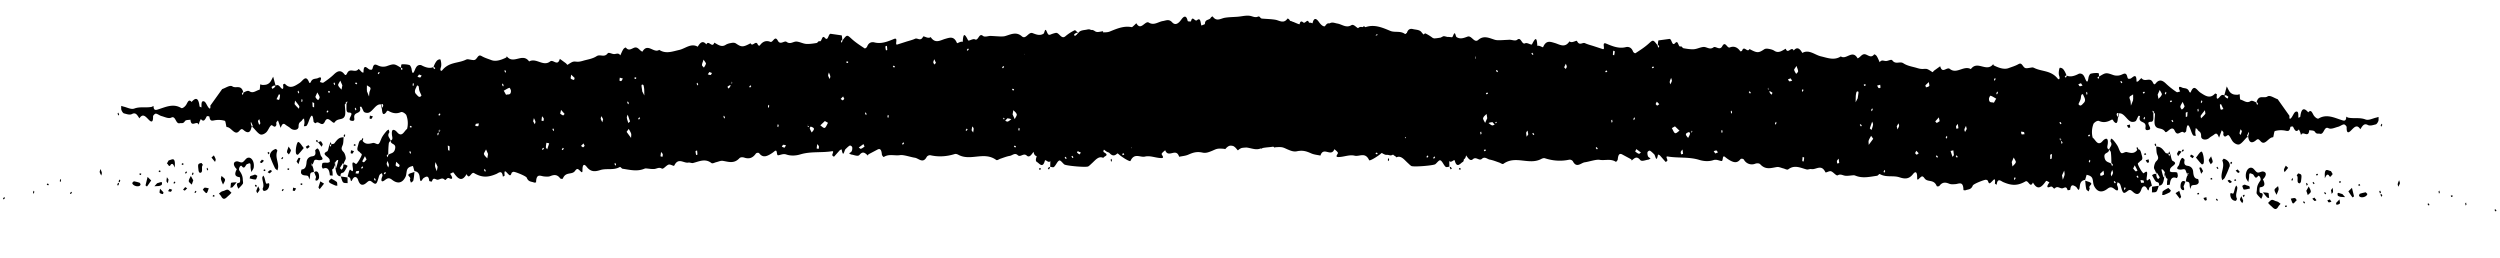 <svg xmlns="http://www.w3.org/2000/svg" viewBox="0 0 97 10" fill="currentColor" xmlns:v="https://vecta.io/nano">
  <path
    d="M86.33 3.738c-.06-.081-.133-.071-.202.017-.082.101-.146.122-.11-.094 0 0-.062-.042-.075-.029-.198.22-.389.078-.568-.039-.133-.085-.244-.357-.377-.008 0 .01-.046-.003-.052-.018-.064-.178-.192-.123-.289-.172-.137-.071-.136.016-.067.155-.047.007-.104.042-.139.021a3.06 3.06 0 0 1-.404-.319c-.135-.134-.263-.19-.399-.024-.051.064-.074.058-.118-.031-.109-.224-.308.01-.438-.162-.013-.015-.088.082-.136.122-.017.013-.04.007-.06.011.008-.395-.168-.126-.241-.116-.063.011-.093.019-.114-.065-.038-.166-.108-.142-.202-.099a.45.45 0 0 1-.348.022c-.288-.104-.292-.09-.551.063.009.03-.002.063-.019.081-.003.005-.029-.021-.045-.037.017-.018.031-.037.068-.054.001-.039-.01-.126-.026-.127-.099-.006-.202-.003-.302.025-.033.012-.075.097-.084.159-.028.187-.062.189-.127.031-.025-.064-.059-.134-.104-.166s-.108-.04-.152-.019c-.188.1-.351.128-.474.058-.007 0 .007 0 .02.006-.011.028-.022.061-.039.08-.003.005-.029-.021-.045-.037.017-.018.031-.037.068-.054-.028-.074-.068-.163-.122-.229-.035-.041-.087-.063-.134-.061-.016-.001-.036.094-.041.152s-.003.116.015.165c.043.123-.018.158-.059.103-.268-.33-.617-.264-.921-.418-.026-.011-.052-.018-.079-.014-.256.042-.263.057-.365-.085-.064-.086-.104-.074-.174-.035-.118.065-.248.101-.371.147-.137.05-.321.019-.569-.107-.01-.001-.015-.035-.022-.05-.261.337-.61-.162-.868.194-.273-.157-.548.208-.813-.006-.123-.099-.29.209-.377-.105l-.23.165c-.027.018-.058.074-.071.063-.211-.138-.208-.133-.364-.123-.079.005-.158-.014-.237-.038-.177-.054-.362-.075-.524-.181-.139-.095-.296.064-.43-.113-.045-.061-.173.033-.262.023-.082-.005-.16-.058-.229.049-.037-.079-.071-.168-.116-.239-.022-.035-.087-.078-.101-.064-.103.139-.213.045-.311.005s-.156.01-.227.078c-.031.032-.098.076-.104.066-.201-.355-.438.075-.649-.073-.259.168-.517.056-.78-.004-.236-.058-.458-.279-.714-.13-.094-.165-.198-.258-.335-.093-.084-.189-.229.165-.309-.072-.144.078-.28.191-.445.079-.075-.048-.16-.063-.243-.077-.049-.008-.106-.006-.153.025-.212.142-.269.148-.565-.015-.081.164-.207-.152-.286.06-.007.024-.064.04-.073.025-.118-.171-.262-.204-.406-.145-.107.042-.171-.271-.293-.047-.098.182-.254-.02-.338.042-.149.112-.264-.026-.393-.014s-.25.081-.376.088-.264-.016-.392-.038c-.036-.002-.08-.087-.107-.074-.108.061-.091-.271-.218-.129-.133.151-.127-.172-.227-.159l-.421.057c-.013-.001-.02.11-.032.196 0 .01 0-.01.001-.029.019.016.042.031.055.056.003.005-.014.043-.025.066-.012-.025-.025-.045-.037-.099-.179-.233-.172-.218-.355-.055-.156.14-.331.25-.5.361-.024.013-.085-.029-.1-.074-.068-.178-.207-.181-.29-.157-.266.061-.508-.04-.75-.142-.193-.079-.007.255-.132.214l-.324-.106c-.121-.041-.246-.068-.364-.123-.098-.045-.212.118-.308-.081-.025-.05-.191.099-.295.011-.18.274-.38.117-.574.062-.167-.049-.331-.117-.448.161-.014.028-.14-.081-.224-.047-.019-.373-.081-.309-.206-.066-.025.052-.186-.079-.267-.035-.134.069-.155-.265-.307-.139-.078.063-.205-.003-.307.001l-.348.018c-.066.001-.132.002-.195-.012-.22-.062-.437-.195-.661-.001-.159.14-.256-.184-.416-.127-.137.05-.281.113-.427.018-.042-.027-.049-.259-.123-.08-.046.108-.07.145-.149.112-.065-.028-.134-.052-.203-.065-.132-.022-.213.267-.374.127-.11-.094-.23-.173-.354-.234-.029-.016-.081.048-.142.117.026.002.047-.026.06-.021.036.012.068.038.101.059l-.025.071c-.043-.017-.085-.039-.136-.11-.121-.041-.288.016-.398-.072s-.157-.077-.258-.011c-.084.058-.205.002-.307-.004-.001.029-.006.082.001.082.068.043.18.059.034.19-.095.086-.144.049-.196-.075-.034-.084-.041-.176-.169-.121-.151.068-.325-.097-.505-.016-.141.064-.22-.177-.333-.266-.045-.037-.119-.118-.122-.114-.178.313-.34-.122-.485-.029-.205.123-.369-.042-.553-.067-.118-.022-.226-.086-.349.047s-.243.053-.357-.108c-.064-.091-.185-.224-.246.053-.004.024-.126.026-.129.011-.056-.245-.149.025-.23-.043-.142-.12-.138.079-.171.202-.029.104-.158.092-.146.02.045-.297-.16-.203-.219-.322-.016-.03-.071-.062-.078-.048-.148.208-.306.073-.464.044-.168-.029-.34-.03-.508-.045s-.345-.069-.508-.031c-.093.023-.177.067-.268.022-.078-.039-.104.066-.151.097-.121.08-.267.071-.403.096l-.266.037a.5.5 0 0 1-.339-.049c-.108-.055-.279.041-.406.087-.147.049-.268.003-.392-.038-.164-.058-.261.1-.36.215-.109.129-.178.091-.254-.035-.085-.135-.168-.271-.295-.076-.097.149-.227-.043-.305.015-.199.147-.408.062-.608.123-.023.008-.067.025-.073.015-.09-.203-.226-.081-.337-.117-.337-.117-.638.01-.956.14-.177.071-.386-.019-.569.115-.017.013-.062-.013-.072-.038-.048-.157-.14-.177-.237-.154-.113.027-.255.018-.331.115-.282.369-.608.21-.911.182-.148-.014-.285.007-.424.037-.113.022-.143.136-.108.312.015.068.009.15.004.227-.001.034-.025.066-.036.099-.016-.015-.039-.026-.051-.051-.031-.065-.052-.162-.094-.194-.055-.042-.173-.073-.184-.05-.118.326-.189.153-.27-.04-.012-.03-.052-.037-.081-.058-.008.038-.029.08-.023.11.029.161.124.403.083.468-.097.163-.048.296-.039.447-.001.024.038.041.147.062.049.008.019.03-.01.019a.13.13 0 0 1-.064-.071c.018-.057.046-.103.071-.155.028.064.056.129.004.208-.18.163-.011.39-.158.555-.02.023.193.07.116.219-.094.178-.097.284.046.365.101.059.035.161.039.249l.061.882c.009.15.201.128.14.303-.054.146.022.267-.012.41-.034.133.086.102.192.094.034-.017.009.02-.015.057-.009-.025-.032-.055-.028-.064.021-.057.046-.103.07-.155.006.034.015.068-.028.162-.048.171-.162.343-.044.403.072.038.214.259.296-.055.022-.081.136.11.214.013l-.006.222c.053.003.118.036.152 0 .075-.068.125-.215.199-.244.053-.021.129.1.197.152s.853.124.93.075c.05-.031.095-.081.142-.122.136-.122.26-.298.442-.205.009-.072.261-.09.023-.221-.01-.005-.025-.035-.022-.045.008-.029.025-.071.038-.07.04.002.092.006.118.041.111.156.224.279.38.124.014-.014.049.017.072.038.132.114.422.291.443.249.151-.329.377-.127.56-.169.203-.05.418.054.63.057.165.005 0-.13.021-.168.035-.061.089-.091.136-.137.126.331.423-.119.542.255.12-.027.246-.033.359-.084.157-.068.311-.131.548-.078.138.032.259-.023.382-.073.174-.076.191-.095.452-.074.02.001.046.022.056.003.147-.175.293-.175.436.007.016.02.045.056.052.047.275-.259.564.034.848-.06.26-.086.553-.029.792-.174.165-.101.244.251.372.047l.385.192c.096-.356.252-.028.372-.069.234-.082.449.027.672.094.017.001.041-.031.058-.05-.019-.025-.038-.055-.061-.071-.049-.032-.108-.035-.032-.137.041-.055.156-.131.228-.107.075.029.159.116.216.085.091-.048.148-.083.204.056.006.015.063.004.086-.014.095-.081.184-.211.264.026 0 0 .056-.011.057-.026.01-.125.055-.195.133-.127.029.026.009.16.037.195.048.061.142.134.172.107.122-.108.194-.085.265.088.016.035.081.053.118.041.247-.077.478.058.715.101.079.014.177-.071.252-.144.123-.123.155-.087.139.115 0 .019.044.065.058.057.285-.132.601.138.88-.145.044-.046.138.032.189-.008.088-.067.165.377.241.005.026.026.058.042.077.077.05.085.066.241.176.194.1-.042.221-.199.296-.045.088.174.242-.125.287.128 0 .014.058.033.076.014.085-.101.245-.024.275-.249.076.101.158.246.264.151.126-.118.246.082.348-.013.115-.109.211.013.313.029.122.022.243.073.364.114.052.018.12.075.161.048.469-.339.984.059 1.457-.182.047-.026.104-.047.15-.034.311.101.625.125.941.057.047-.012.122.017.15.067.144.274.313.053.459.033.153-.02.44-.118.571-.096.211.037.428-.056.633.077.013.01.071-.058.075-.092.015-.168.057-.262.184-.187l.335.18c.01.005.022.05.022.05.105-.09.191-.191.328-.024.061.076.208.003.314-.01.03-.003.06-.03.091-.048-.036-.026-.078-.039-.1-.083-.019-.04-.03-.118-.019-.16.011-.033.068-.068.094-.057.059.033.11.089.165.14.048.046.082.367.148.009.029.011.059.018.082.044l.211.24c.013.01.074-.039.071-.058-.002-.058-.085-.169.017-.149.408.068.82.006 1.223.132.174.054.372.066.542.009.12-.041.211.018.316.034.082.01.014-.26.143-.155a1.21 1.21 0 0 0 .211.143c.134.071.262.098.382-.059.024-.032.11-.022.135.018a.35.35 0 0 0 .439.157c.06-.021.15-.025.194.021.208.23.429.142.652.107.076-.01.161.034.24.053.066.014.15.072.197.036.24-.183.468-.059.704.004.062.018.13-.026.192-.013.178.035.386-.208.542.12.019.04.147-.059.219-.035.095.03.203.191.263.156.121-.07.211.022.317.019.102.006.205-.017.308-.02.026.002.053.013.082.024.272.103.545.033.817-.004.037-.007.082-.082.108-.066.244.14.508.045.754.123.197.065.368.09.532-.122.099-.124.165-.091.161.14-.004.145.072.033.106.006.068-.059.099-.1.184.021.118.162.357.017.468.294.009.025.089.02.109-.008.117-.157.245-.135.382-.078.075.029.155.019.234.014.132-.006.308-.141.314.231 0 0 .059.018.086.005.097-.038.212-.016.276-.181.025-.066.476-.242.522-.224.026.011.062.023.068.048.042.147.09.078.148.023s.154-.198.12.075c0 .01.045.032.068.048.034-.283.166-.144.251-.106.323.14.558.154.867-.025.114-.066.18.286.29.042.189.335.346.171.507-.056.017-.023.088.029.134.052-.082.101-.143.247.031.171.1-.047.126.109.177.059.099-.1.182-.003.274.002.076.005.169-.12.22.066.003.015.103-.003.106-.018.023-.24.133-.161.215-.113.065.038.124.273.156-.034.018-.163.102-.216.205-.229l.058-.199c.072.019.161.039.208.114s.037.224.077.309c.112.234.292.298.519.123.122-.094.184-.066.29.018.126.099.165.02.087-.164-.009-.02.012-.072.02-.11.026.016.059.028.081.053s.035.065.044.099c.078.28.103.315.256.194.095-.076.13-.05.217.028.097.088.24.164.327-.106.033-.104.141-.185.228-.001.063.124.057-.03.085-.067s.061-.045.094-.067c-.027-.089-.041-.186-.082-.256-.022-.04-.157.188-.117-.084.028-.182.031-.268-.118-.142-.034.027-.239-.319-.227-.376.004-.029.047-.041.065-.068.042-.065.15-.044.09-.241-.039-.128-.043-.244-.158-.251-.121.195-.269.153-.426.114-.072-.019-.164.072-.219.035-.061-.047-.091-.189-.144-.279a1.62 1.62 0 0 0-.169-.227c-.022-.025-.052-.037-.081-.053-.008.038-.029.095-.023.11.102.146-.026.211-.049.316.022.035.061.066.066.11.016.136.019.276.02.445 0 .01 0-.01.001-.029.019.016.042.032.055.056.003.005-.014.043-.025.066-.013-.025-.025-.045-.037-.099-.097-.069-.227-.047-.261-.243-.04-.215.176-.134.177-.308-.111-.036-.055-.148-.049-.24.015-.183-.044-.21-.141-.144-.051.036-.089.101-.142.127-.141.069-.205-.133-.305-.202a.89.89 0 0 1 .035-.543c.055-.069.153-.131.215-.103.163.073.316.043.464-.04.077-.044.075.024.114.065.141.149.146-.035.164-.313.008-.048.017-.004.019.04-.001.039-.009.072-.016.11-.022-.035-.061-.071-.063-.11s.026-.095.061-.04c.21-.069.333.261.5.315.046.017.165.01.196-.046s.056-.127.091-.178c.007-.014.036.002.059.004-.098.317.257.151.212.438-.02.124.063.12.139.095.154-.049-.186-.311.072-.309.142-.001.072-.218.104-.39-.002-.039.01-.014.023.011l-.044.041-.024-.084c0-.005.02-.018.045.032.028.064.054.071.054.076-.004.154-.043.34 0 .449.074.183.269.065.393.251.063.096.256-.289.371-.04.118.263.249-.048.358.075.013.015.087-.033.088-.062.032-.321.094-.265.176-.038.025.069.052.148.09.199.022.03.072.019.108.026-.009-.044-.021-.093-.022-.141s.013-.105.018-.163c.026.021.058.037.077.072.044.075.134.056.132.245-.004.145.2.171.316.067.061-.054.131-.084.192-.133.105-.09.145.018.188.122l.104-.288c.019.025.048.046.061.076s-.009.086.004.111c.069.144.153-.034.201.007.074.062.116.21.194.277.068.062.169.107.236.072.101-.052.184-.177.326-.318.034-.017.009.02-.015.057-.009-.025-.031-.055-.028-.064.022-.057.046-.103.071-.155.006.034.015.068-.028.162.032.287.164.285.303.168.081-.072.104-.052.184.035.17.194.305-.16.48-.154.023.001.04-.234.073-.242a.86.86 0 0 1 .384-.02c.099.016.187.064.216-.137 0-.014.093-.033.106-.008.059.119.112.238.225.1l.047.099c.015.04.024.084.036.123.068-.194.29.143.319-.193.072.019.175.001.217.061.07.11.13.061.199.08.161.044.154-.304.327-.217.108.055.252-.023.378-.054.077-.02.148-.083.221-.093.036-.003.11.069.109.108-.007.241.066.236.172.126.116-.114.225-.257.358-.046.079-.116.139-.247.289-.166.088.049.205.003.305-.02.04-.007.081-.072.103-.124.018-.042.01-.11.011-.168l-.093.028c-.14.03-.291.118-.415.071-.222-.086-.442-.027-.659-.069-.03-.002-.055-.027-.085-.039-.005.178-.081.164-.172.134-.298-.095-.591-.248-.901-.064-.047.031-.157-.058-.201-.138-.06-.11-.1-.218-.202-.099-.166-.198-.27-.156-.309.165-.001.019-.047.031-.074.044-.007-.107.021-.279-.106-.233-.063.025-.107.158-.165.231-.072.087-.084.029-.074-.072l-.458-.646c-.134-.042-.299-.173-.397-.106-.138.093-.344-.098-.427.24 0 .01 0-.01.001-.029.019.016.042.031.055.056.003.005-.014.043-.025.066-.013-.025-.025-.045-.037-.099-.075-.038-.166-.092-.227-.052-.145.097-.263-.035-.392-.062-.016-.001-.019-.136-.027-.209-.03.008-.063.02-.093.023-.053-.003-.106-.002-.155-.019s-.101-.05-.136-.095c-.045-.061-.079-.14-.116-.21l-.099.361c.026.002.047-.026.06-.021.036.012.068.038.101.059l-.025.071c-.043-.017-.085-.039-.136-.11l.032.026zm-6.39 1.608l.038.07-.044.041-.024-.084c0-.005.02-.018.052.148 0-.019.004-.034.008-.053.019.016.042.032.055.056.003.005-.014.043-.025.066-.013-.025-.025-.045-.062-.245h.003zM68.604 3.401l.038.07-.044.041-.024-.084c0-.005.02-.018.015.17.051-.036.068-.063.081-.058.036.012.068.038.101.059l-.025.071c-.042-.017-.085-.039-.144-.269h.003zM57.888 4.714l.106.122c-.037.012-.074.039-.107.027-.046-.017-.088-.058-.133-.09.044-.017.084-.038.332-.038l-.048.055-.028-.064c.02-.013.037-.027.057-.035.003 0 .012.03-.179.023zm7.611.344c.041.07.083.116.076.13-.018.062-.049.113-.077.164-.032-.045-.08-.087-.085-.135-.006-.039.049-.089.261-.124l-.048.055-.028-.064c.02-.013.037-.027.057-.035.003 0 .012.03-.152.01h-.003zM40.5 2.621l.008-.053c.019.016.042.031.055.056.003.005-.014.043-.025.066-.012-.025-.025-.045-.033-.123l-.163.024c.026-.211-.017-.228-.129-.109-.184.196-.143-.076-.206-.312l.038.07-.044.041-.024-.084c0-.005.02-.018.06.095.152-.107.302-.035.445.032.023.011.015.16.015.295h.003zm40.314 1.025l.044.099c.044.085.068.173-.007.246-.061.059-.124.166-.203.055-.01-.01.056-.122.078-.193.018-.052.013-.115.031-.167.007-.019.037-.027.057-.035v-.005zM40.995 2.67c.034.084.072.149.065.163-.049.084-.104.153-.159.232-.028-.064-.091-.165-.081-.188.039-.08.103-.129.171-.207h.003zm36.458 1.159c-.052.084-.087.164-.097.158-.065-.038-.179.033-.184-.151.001-.043.046-.128.06-.122.069.019.134.066.222.115zM64.988 4.901l.177.17c-.057.035-.122.113-.171.096s-.086-.131-.127-.196l.124-.07h-.003zm17.777-1.016l-.085.212c-.008-.073-.006-.15-.027-.209-.028-.074-.056-.124.018-.168.033-.017.064-.04.094-.057l.002.164c-.001.019-.001.039-.008.057h.007zm-41.64 1.443l.001-.039.293-.069c.003 0 .025.064.017.083a.23.23 0 0 1-.29.074c-.01-.01-.016-.03-.022-.045v-.005zM69.706 2.56c.03.098.062.153.06.211-.001.029-.048.065-.075.097-.028-.05-.063-.096-.078-.154-.006-.024.042-.075.09-.154h.003zm2.368 1.263l-.077.145.006-.222c.002-.058.013-.12.028-.172.004-.019.037-.027.057-.03.007 0 .022.03.022.045-.005.058-.016.115-.033.235h-.003zm.528 1.451l.079.111-.175.236c.001-.053-.013-.117-.002-.164.022-.066.06-.122.095-.187l.003.005zm5.45 1.019l.081-.183c.028.064.092.15.081.184-.022.071-.086.111-.13.166l-.028-.171-.004.005zm5.665-2.622l.081-.183c.028.06.092.146.081.179-.022.071-.083.116-.13.171l-.032-.166zm.971.281c.04.099.078.164.071.183-.025.052-.062.093-.102.114-.01.004-.064-.076-.06-.11.008-.057.046-.103.091-.188zm.864.327c.008.078.023.132.013.141-.051.064-.109.119-.167.173-.002-.034-.021-.088-.01-.102.045-.075.1-.134.161-.212h.003zM40.528 1.879l.036-.23c0-.014.04-.012.06-.02l-.068.43c-.016-.02-.042-.041-.044-.065-.002-.039.009-.077.017-.115zm17.175 2.712l-.081.179c-.028-.064-.092-.15-.077-.188.022-.071.086-.111.133-.161l.028.171h-.003zM82.765 6.54l.063-.127.107.204c-.023.013-.054.04-.07.03-.036-.026-.067-.072-.099-.107zM72.55 4.977l.09-.26c.012.039.041.085.033.123-.009.072-.037.138-.059.204-.029-.026-.055-.052-.067-.067h.003zm-9.059.809l.178.131c-.027.018-.058.059-.084.048-.049-.013-.094-.054-.14-.086l.046-.099v.005zm11.212-2.475l.136-.127c.005.053.029.137.016.151-.034.037-.084.043-.127.055-.003 0-.015-.054-.024-.079zm.559 1.39c-.037.022-.074.053-.114.066-.017.004-.039-.036-.061-.057l.14-.156.032.147h.003zm.527 1.128l.021.18c-.001.024-.031.051-.052.079l-.076-.231c.023-.003.05-.011.106-.023v-.005zm10.386-1.791l.094.194c-.037.007-.097.038-.103.018-.025-.05-.03-.122-.034-.19 0-.005.037-.017.047-.021h-.003zm-6.169 2.765l.085-.183c.005.053.023.112.015.16-.012.067-.047.128-.068.194l-.032-.171zM56.615 4.97l-.073-.111.162-.111c.002.034.017.083.007.102-.028.047-.065.078-.096.115v.005zm-3.101-.945l.085-.183c.005.053.023.112.015.16-.012.067-.047.128-.068.194l-.032-.171zM40.219 5.437c.037-.027.071-.058.111-.075.017-.004.042.036.061.057l-.137.165-.036-.142v-.005zm41.261 1.31l.136-.127c.005.053.029.137.016.151-.034.037-.084.043-.127.055-.003 0-.015-.054-.024-.079zm-3.068-1.638c.046.003.082.005.119.017.01.001.012.054.021.083-.036-.002-.076.01-.112.003-.01-.001-.015-.054-.027-.103zm-2.103-.103l-.066.117c-.009-.034-.031-.074-.023-.103.011-.048.039-.089.06-.136l.03.118v.005zm-.323-.029l-.077.02c-.006-.034-.021-.079-.01-.102.014-.038.045-.06.065-.088l.022.17zm-1.635.872l.096.098c-.027.018-.054.05-.081.053-.02-.001-.039-.036-.061-.057l.046-.094zm-.757-.948l.066-.117c.009.034.031.074.023.103-.011.048-.039.089-.06.136l-.03-.118V4.9zm-.642-1.612l.013.112c-.023.008-.054.031-.073.015-.026-.021-.041-.065-.06-.095.023-.008.05-.011.117-.032h.003zm-1.59 3.037l-.077.019c-.006-.034-.018-.078-.01-.102.014-.038.045-.06.065-.088l.022.17zm-1.422-.24c.026.011.062.023.062.028a.76.76 0 0 1-.024.153s-.049-.013-.049-.017a1.56 1.56 0 0 1 .015-.168l-.004.005zm-.463-3.045l.06.091c-.037.007-.074.029-.11.022-.02-.001-.035-.05-.054-.076l.1-.037h.003zm-2.926 2.913l-.06-.091c.037-.007.074-.029.11-.022.02.001.035.05.054.076l-.1.037h-.003zm-1.247.016l-.077.02c-.006-.034-.021-.079-.01-.102.014-.038.045-.06.065-.088l.022.17zm-.465-2.953c.015.054.034.094.03.122-.011.048-.039.089-.06.136-.009-.034-.028-.074-.023-.103.008-.053.032-.095.054-.151v-.005zm-.555.927l.096.098c-.027.018-.054.05-.081.053-.02-.001-.039-.036-.061-.057l.046-.094zm-1.693-1.98c.026.011.062.023.062.028a.76.76 0 0 1-.024.153s-.049-.013-.049-.017a1.56 1.56 0 0 1 .015-.168l-.003.005zm-1.903.648l.067-.141c.012.039.034.079.036.118-.001.029-.025.056-.039.089l-.064-.067zm-1.393 2.605l-.062.088c-.005-.053-.02-.107-.015-.16.001-.029.035-.051.052-.079l.026.146v.005zm-15.399.412l.013.112c-.023.008-.054.026-.07.015-.026-.021-.041-.065-.06-.095.023-.008.05-.011.117-.032zm-1.955.283c-.024.037-.045.079-.055.079-.036-.017-.068-.048-.1-.069.014-.023.032-.066.041-.065.036.007.069.033.111.06l.003-.005zm-.376-3.189l.067-.141c.012.039.034.079.036.118-.001.029-.025.056-.039.089l-.064-.067zm39.178.508l.06.091c-.037.007-.074.029-.11.022-.02-.001-.035-.05-.054-.076l.1-.037h.003zm6.188 1.779c.025.035.054.066.054.08-.011.052-.032.099-.047.147-.016-.02-.045-.046-.044-.061.005-.053.023-.1.041-.162l-.003-.005zm-2.054-.67l-.011.173c0 .014-.037.017-.057.03l-.002-.164c0-.014.037-.022.071-.039zM83.05 6.987a.46.46 0 0 1 .119.017c.01.001.012.054.021.083-.036-.002-.076.01-.112.003-.01-.001-.015-.054-.027-.103zm-1.096-.399c.015.054.034.094.03.122-.011.048-.039.089-.06.136-.009-.034-.028-.074-.023-.103.008-.053.032-.095.054-.151v-.005zm-2.337-.614l-.011.173c0 .014-.037.017-.057.03l-.002-.164c0-.014.037-.022.07-.039zm5.812-2.087s.022.04.019.049c-.008.029-.025.047-.038.07-.006-.015-.022-.04-.019-.045.007-.029.024-.047.038-.07v-.005zm-.169.361l.034-.032.014.088c0 .01-.02.018-.031.032l-.017-.083v-.005zm-.977.4l.044.061c-.01.009-.027.032-.03.027-.02-.011-.032-.036-.048-.056.01-.009.02-.023.034-.032zm-.032-.755l.022.05c-.02.008-.04.022-.06.021-.007 0-.012-.03-.022-.045l.057-.026h.003zm-.257-.271l.042-.065c.006.015.022.04.019.045-.007.029-.024.047-.038.07-.006-.015-.016-.03-.022-.05zm-1.062 3.189l.045.061c-.01.009-.027.032-.034.027-.02-.011-.032-.036-.048-.056.01-.009.02-.023.034-.032h.003zm.298-2.231l-.041.065c-.006-.015-.022-.04-.019-.045.007-.029.025-.047.038-.07.006.015.016.03.022.05zm-.069-.95l-.022-.05c.02-.008.04-.022.06-.02.007 0 .012.03.022.045l-.057.026h-.003zm-.69 3.68l-.042.065c-.006-.015-.022-.04-.018-.049.007-.029.025-.047.038-.07.006.015.016.03.022.05v.005zm-.422-.286l.044.061c-.01.009-.027.032-.034.027-.019-.011-.032-.036-.048-.056.01-.009.021-.023.034-.032h.003zm.263-3.793l-.044-.061c.01-.009.027-.032.031-.027.02.011.032.036.048.056-.01.009-.02.023-.034.032zm-1.228 2.967s.022.04.019.045c-.008.029-.025.047-.038.07-.006-.015-.022-.04-.018-.049.007-.029.024-.047.038-.07v.005zm-.009-.976l.022.05c-.02.008-.04.022-.06.02-.007 0-.012-.03-.022-.045l.057-.026h.003zm-.132-1.63l.034-.032.014.088c0 .01-.02.018-.031.032l-.017-.083v-.005zm-.994 1.229l-.045-.061c.01-.009.027-.032.034-.027.02.011.032.036.048.056-.01.009-.021.023-.034.032h-.003zm-1.746 2.101l-.041.065c-.006-.015-.022-.04-.019-.049.007-.029.025-.047.038-.07.006.015.016.03.022.05v.005zm-.705-3.373s.022.04.018.049c-.007.029-.024.047-.038.07-.006-.015-.022-.04-.018-.049.007-.029.025-.047.038-.07zm-.091-.527s.022.04.019.045c-.007.029-.025.047-.038.07-.006-.015-.022-.04-.019-.045.007-.029.025-.047.038-.07zm-1.48 3.097l-.045-.061c.01-.009.027-.032.031-.027.019.011.032.036.048.056-.01.009-.02.023-.034.032zm-.371-.8l-.041.065c-.006-.015-.022-.04-.019-.045.007-.029.025-.047.038-.07.006.015.016.03.022.05zm-.407.709l.045.061c-.01.009-.027.032-.034.027-.02-.011-.032-.036-.048-.056.01-.009.02-.023.034-.032h.003zm-2.004.613l-.041.065c-.006-.015-.022-.04-.019-.045.007-.029.024-.047.038-.07.006.015.016.03.022.05zM72.6 4.265l.041-.065c.006.015.022.04.019.049-.007.029-.025.047-.038.07l-.022-.05v-.005zm-.395.642l-.045-.061c.01-.009.027-.032.031-.027.02.011.032.036.048.056-.01.009-.02.023-.034.032zm.166-1.646l.022.05c-.02.008-.04.022-.06.021-.007 0-.012-.03-.022-.045l.057-.026h.003zm-2.397.241l-.041.065c-.006-.015-.022-.04-.019-.045.007-.029.025-.047.038-.07.006.015.016.03.022.05zm-1.066 1.22s.022.04.018.049c-.007.029-.024.047-.038.07-.006-.015-.022-.04-.019-.045.007-.029.025-.047.038-.07v-.005zm-.977-1.121s-.027.032-.031.027c-.02-.011-.032-.036-.048-.056.01-.009.027-.032.034-.027.019.011.032.036.048.056h-.003zm-.778.721l.034-.032c.006.029.015.059.014.088 0 .01-.02.018-.031.032l-.017-.083v-.005zm-.368.75l.034-.032c.006.029.015.059.014.088 0 .01-.02.018-.031.032l-.017-.083v-.005zm-2.634-2.495l.022.05c-.02.008-.04.017-.06.021-.007 0-.012-.03-.022-.045l.06-.025zm-.737 1.973s.022.04.019.045c-.007.029-.024.047-.038.07-.006-.015-.022-.04-.019-.045.008-.029.024-.047.038-.07zm-.899.124l.034-.032c.006.029.015.059.014.088 0 .01-.02.018-.031.032l-.017-.083v-.005zm-.565 1.033l.045.061c-.01.009-.027.032-.034.027-.02-.011-.032-.036-.048-.056.01-.009.02-.023.034-.032h.003zm.392-2.974l.022.05c-.02.008-.04.022-.06.02-.007 0-.012-.03-.022-.045l.06-.025zm-2.856 2.42l.045.061c-.01.009-.027.032-.03.027-.02-.011-.032-.036-.048-.056.01-.009.02-.023.034-.032zm.01-3.05s-.027.032-.03.027c-.02-.011-.032-.036-.048-.056.01-.009.027-.032.03-.027.02.011.032.036.048.056zm-1.902 3.766l-.022-.05c.02-.008.04-.017.06-.021.007 0 .012.03.022.045l-.057.026h-.003zm.528-3.096s-.027.032-.031.027c-.02-.011-.032-.036-.048-.056.01-.009.027-.032.034-.027.02.011.032.036.048.056h-.003zm-.689 2.362l.034-.032c.006.029.015.059.014.088 0 .01-.02.018-.031.032l-.018-.083v-.005zm.279-1.547l.022.05c-.02.008-.04.017-.06.021-.007 0-.012-.03-.022-.045l.057-.026h.003zm-.458-1.326l-.034.032c-.006-.029-.015-.059-.014-.088 0-.01.02-.018.031-.032l.017.083v.005zm-2.688 3.033l.022.05c-.02.008-.04.022-.06.02-.007 0-.012-.03-.022-.045l.057-.026h.003zm.514-3.652l.034-.032.014.088c0 .01-.02.018-.031.032l-.017-.083v-.005zm-2.064 1.208s-.027.032-.03.027c-.02-.011-.032-.036-.048-.056.01-.009.027-.032.034-.027.02.011.032.036.048.056h-.003zm-.925.427l-.041.065c-.006-.015-.022-.04-.019-.045.007-.029.024-.047.038-.07.006.015.016.03.022.05zm-1.303-1.397s-.027.032-.031.027c-.02-.011-.032-.036-.048-.056.01-.009.027-.032.031-.027.02.011.032.036.048.056zm-5.037-.193l.045.061c-.01.009-.027.032-.031.027-.02-.011-.032-.036-.048-.056.01-.009.02-.023.034-.032zm-1.226.327s.022.04.019.049c-.008.029-.025.047-.038.07-.006-.015-.022-.04-.019-.045.007-.029.024-.047.038-.07v-.005zm-.963 4.006l-.022-.05c.02-.008.04-.022.06-.021.007 0 .012.03.022.045l-.057.026h-.003zm.219-2l.044.061c-.01.009-.027.032-.03.027-.02-.011-.032-.036-.048-.056.01-.009.02-.023.034-.032zm-.189-2.666l.045.061c-.01.009-.027.032-.034.027-.02-.011-.032-.036-.048-.056.01-.009.02-.023.034-.032h.003zm-.787 4.205l.022.05c-.02.008-.04.022-.06.021-.007 0-.012-.03-.022-.045l.057-.026h.003zm-.351-.209l.034-.032c.006.029.015.059.014.088 0 .01-.02.018-.031.032l-.017-.083V5.35zm.081-1.796l-.034.032-.014-.088c0-.01.02-.018.031-.032l.017.083v.005zm-.919 2.58l-.044-.061c.01-.009.027-.032.03-.027.02.011.032.036.048.056-.01.009-.02.023-.034.032zm-.262.037l-.045-.061c.01-.009.027-.032.031-.027.02.011.032.036.048.056-.01.009-.021.023-.034.032zm.599-4.207l.034-.032.014.088c0 .01-.02.018-.031.032l-.017-.083v-.005zm-.186-.335l.045.061c-.01.009-.027.032-.034.027-.02-.011-.032-.036-.048-.056.01-.009.02-.023.034-.032h.003zm-.505 1.35l-.041.065c-.006-.015-.022-.04-.018-.049.007-.029.025-.047.038-.07.006.015.016.03.022.05v.005zm-.05-.23l-.034.032c-.006-.029-.015-.059-.014-.088 0-.01.02-.018.031-.032l.018.083v.005zm-.655 2.915l-.022-.05c.02-.008.04-.017.06-.021.007 0 .012.03.022.045l-.057.026h-.003zm.193-2.383l.045.061c-.01.009-.027.032-.034.027-.02-.011-.032-.036-.048-.056.01-.009.02-.023.034-.032h.003zm43.415 2.782l.042-.089c.03.094.046.244.092.266.134.066.116.113.014.194-.037.027-.074.058-.102.1-.017.023-.015.076-.02.115.026.011.055.027.082.029.063.004.129-.007.191.012.02.001.034.089.036.137-.001.029-.035.085-.042.084-.157-.067-.248 0-.268.249 0 .014-.07.01-.11.018l.003-.116c.001-.043.012-.081.02-.124-.039-.012-.079-.024-.118-.263-.072-.144-.123-.104-.12-.089a2.98 2.98 0 0 0 .081.299c.017-.033.051-.064.052-.098.003-.092-.005-.184-.013-.112-.015.414-.081.521-.217.528.024-.163-.079-.116-.124-.167-.058-.066-.098-.16-.145-.24.061-.04.118-.075.166-.033.004.102.032.152.068.178.013.01.044-.036.068-.059l-.123-.201-.012.081c-.026-.142-.094-.204-.092-.257.003-.087.042-.205.09-.25.082-.082.093-.13.037-.254-.037-.084-.03-.209-.041-.316.162.01.214.047.354.234.025.035.075.029.114.041l.04.113-.003-.01zm.745.648c-.02.008-.037.022-.057.035l.028.064c.017-.018.034-.037.008-.033-.065-.052-.074-.178-.11-.2-.059-.033-.136.016-.205.002-.049-.008-.165-.01-.045-.152.034-.041.04-.138.069-.199.018-.042.049-.098.076-.102.033.002.094.068.09.083-.041.176.03.214.119.224.102.016.199.08.212.225.014.189.058.279.187.286.013.001.037.104.026.142s-.051.069-.085.077c-.06.021-.122.007-.179.033-.027.013-.042.089-.063.136-.008-.054-.02-.103-.022-.156-.005-.155-.093-.107-.148-.144.012-.077.024-.158.077-.261.034-.041.025-.066.022-.066l.003.005zm2.356.152c-.002.067-.02.134-.032.201-.031-.06-.079-.111-.091-.174-.036-.234.098-.438.252-.371.069.033.125.148.194.171s.15-.049.226-.035c.115.021.129.119.046.234-.017.028-.041.046-.061.069.126.239.031.292-.118.311-.007 0-.024.148-.002.193.025.055.156-.015.098.16-.011.033-.028.061-.042.094-.058-.066-.122-.118-.173-.199-.019-.03.003-.111.005-.169.004-.149.066-.242.132-.34.048-.074-.046-.235-.091-.174-.124.171-.146-.091-.223-.081-.104-.055-.121-.036-.119.109zm-.763-.394a3.71 3.71 0 0 1-.181.424c-.021.047-.068.068-.102.1-.008-.049-.027-.093-.026-.142-.004-.208.127-.403.031-.626 0-.005.038-.051.052-.069.167.039.272.195.229.318l-.003-.005zm1.879 1.359c.036.021.068.052.104.079-.027.037-.061.064-.086.106-.105.192-.197.051-.287-.027-.039-.031-.074-.072-.112-.113.047-.041.092-.105.142-.117s.108.031.161.048c.026.006.056.013.082.029l-.003-.005zm-2.973-1.946c.067-.025.138.375.083.468-.014.023-.057.035-.07.02-.074-.077-.144-.168-.218-.255.079-.092.135-.204.208-.234h-.003zm1.399 1.383c.006.15-.094.289-.013.448.003.005-.032.08-.049.079-.102-.001-.193-.07-.209-.215-.018-.17.096-.018.125-.084s.037-.138.059-.204c.011-.033.028-.061.042-.094.016.025.042.046.041.07h.003zm-2.579.124c-.014.023-.022.061-.038.07-.071.039-.141.069-.211.098-.027.013-.06.006-.086.009.008-.053.004-.135.027-.148.074-.058.158-.097.212-.127l.1.098h-.003zm6.286-.629c-.053.002-.081.179-.153.044-.013-.025-.062-.038-.079-.019-.034.032-.055.084-.08.13l-.002-.164c.013-.241.12-.138.241-.111l.073.125v-.005zm-9.475.668c-.032-.031-.085-.049-.093-.093-.024-.103-.03-.214-.04-.326l.16.053c.199.089-.067.131.016.247l-.043.118zm8.24-.395c-.004.029-.035.08-.055.079-.149-.009-.023-.243-.114-.306l.058-.079c.144.038.144.038.11.306zm-5.612.4c-.041.041-.113.022-.173.033l.006-.222.262-.037c-.032.08-.052.185-.096.231v-.005zm8.184.084s-.001.029-.008.038c-.049.094-.225.131-.293.069-.01-.01-.022-.04-.022-.045.011-.028.025-.061.041-.065a1.84 1.84 0 0 1 .22-.054l.061.062v-.005zm-.515.099s-.054.05-.061.04c-.054-.071-.105-.151-.159-.232l.139-.136.08.328zm-6.576-.479c-.014.038-.046.094-.036.114.037.099.029.147-.05.118-.029-.011-.067-.067-.07-.11-.011-.184.071-.295.191-.206-.011.028-.025.052-.035.08v.005zm2.517.094l.021.083c-.08.014-.157.044-.236.039-.023-.001-.044-.09-.065-.139.027-.018.058-.045.087-.048.023-.003.052.013.079.024.039.012.079.019.118.041h-.003zm-2.65.41l-.048.069-.169-.218.145-.088.073.236zm6.358.007l-.152-.009c-.04-.002-.082-.019-.118-.041-.013-.006-.018-.054-.021-.083 0-.01.021-.033.031-.032.04.007.079.024.161.048l.099.112v.005zm-5.132-1.372c-.001.029-.048.065-.075.097-.028-.05-.064-.096-.078-.154-.006-.025.042-.075.09-.154.03.098.062.153.06.211h.003zm2.1 1.372c-.055-.056-.102-.122-.153-.183.073.004.145.004.214.023.013.001.014.097.028.195-.046-.012-.072-.014-.092-.03l.004-.005zm.458-.301c-.019.076-.054.142-.082.212-.028-.064-.082-.135-.077-.193.001-.048.079-.087.136-.146.009.049.03.098.019.132l.003-.005zm.557.545c-.036-.012-.059-.119-.087-.184.053-.011.107-.027.159-.024.023.001.048.046.074.082-.061.054-.113.138-.149.126h.003zm.61-.658c.031.069.082.135.08.203-.001.043-.075.087-.116.133l-.058-.168.094-.168zm-4.931-1.355l-.137.18c-.015-.035-.047-.08-.04-.099.018-.052.052-.089.066-.117l.111.036zm.759.866l-.076-.236c.023-.003.057-.026.07-.01.032.041.053.095.079.14l-.076.106h.003zm5.367 1c.005.053.026.142.012.15-.034.037-.084.043-.13.05-.003 0-.012-.054-.018-.069l.133-.137.003.005zm-3.734.045l-.039.094c-.032-.045-.074-.082-.089-.136-.009-.03.032-.085.053-.137.028.069.056.124.071.183l.003-.005zm1.739-1.276l-.137.166c-.009-.034-.031-.074-.023-.103.015-.057.046-.103.07-.15l.09.083v.005zm4.337.595c-.011.048-.039.089-.06.136-.009-.034-.028-.074-.024-.103.008-.053.032-.095.054-.151.015.054.034.094.03.122v-.005zm-2.652.718c-.037.007-.074.029-.11.022-.02-.001-.035-.05-.054-.076l.1-.037.06.091h.003zm.042-.543c.005.053.02.107.015.16-.001.029-.034.051-.052.079l-.026-.146.062-.088v-.005zm-.625.479c-.023.013-.051.045-.07.034-.033-.016-.061-.057-.093-.088l.081-.043a1.1 1.1 0 0 0 .08.097h.003zm-2.974-1.092c-.023.013-.051.045-.07.034-.033-.016-.061-.057-.093-.088l.081-.043c.022.03.051.066.08.097h.003zm-.386.43c-.033-.016-.061-.057-.093-.088.023-.013.051-.04.07-.034.036.012.065.047.104.079-.037.022-.064.049-.084.043h.003zm-.898.66c-.023.008-.054.031-.07.015-.026-.021-.041-.065-.06-.095.023-.008.05-.011.117-.032-.001.019.008.068.013.112zm-.549-1.626c-.036-.017-.068-.048-.101-.069.014-.023.032-.066.041-.065.036.007.069.033.111.06-.024.037-.045.079-.055.079l.004-.005zm-1.691.159c-.023.008-.054.031-.07.015-.026-.021-.041-.065-.06-.095.023-.008.05-.011.117-.032-.001.019.008.068.013.112zm-.729-1.352c-.023.008-.054.026-.07.015-.026-.021-.041-.065-.06-.095.023-.008.05-.011.117-.032-.001.019.008.068.013.112zm14.211 3.233s-.027.032-.031.027c-.02-.011-.032-.036-.048-.056.01-.009.02-.023.034-.032l.045.061zm-1.181-.322l.014.088c0 .01-.02.018-.031.032l-.017-.083.034-.032v-.005zm-.598-.258a.3.3 0 0 1 .06-.021c.007 0 .012.03.022.045l-.057.026-.022-.05h-.003zm-.437-.205l.014.088c0 .01-.02.018-.031.032l-.017-.083.034-.032v-.005zm-.383.556s-.027.032-.031.027c-.019-.011-.032-.036-.048-.056.01-.009.021-.023.034-.032l.044.061zm-1.889-.428c.019.016.042.031.055.056.003.005-.014.043-.025.066a.8.8 0 0 0-.041-.07c.001-.019.004-.034.008-.053h.003zm.008-.053l-.044.041-.024-.084c0-.005.02-.018.031-.027l.038.07zm.006-2.548s-.022-.04-.018-.049c.007-.029.024-.047.038-.07.006.015.016.03.022.05l-.041.065v.005zm-.894 2.249c.02-.008.04-.017.06-.021.007 0 .012.03.022.045l-.057.026-.022-.05h-.003zm-.747-.118c.02-.008.04-.017.06-.021.007 0 .012.03.022.045l-.057.026-.022-.05h-.003zm-.526.49c-.019-.011-.032-.036-.048-.056.01-.009.027-.032.031-.027.019.011.032.036.048.056-.01.009-.027.032-.031.027zm-.365-.775c.02-.008.04-.022.06-.021.007 0 .012.03.022.045l-.057.026-.022-.05h-.003zm-.053.354s-.027.032-.031.027c-.019-.011-.032-.036-.048-.056.01-.009.02-.023.034-.032l.045.061zm-.368.75s-.027.032-.031.027c-.019-.011-.032-.036-.048-.056.01-.009.02-.023.034-.032l.045.061zm.106-.703l-.044.041-.024-.084c0-.005.02-.018.031-.027l.038.07zm-.576-.213c-.007.029-.024.047-.038.07-.006-.015-.022-.04-.019-.045.007-.029.025-.047.038-.07.006.015.022.04.019.049v-.005zm-.232 1.062a.3.3 0 0 1-.06.021c-.007 0-.012-.03-.022-.045l.057-.026.022.05h.003zm-1.689-.363l-.028-.064c.02-.013.037-.027.057-.035l.019.045-.048.055zm-.279-.649c-.02.008-.04.022-.06.021-.007 0-.012-.03-.022-.045l.057-.026.022.05h.003zm-.207-.626l-.028-.064c.02-.013.037-.027.057-.035.003 0 .012.03.019.045l-.048.055zm-.584 1.36s.027-.032.031-.027c.019.011.032.036.048.056-.01.009-.021.023-.034.032l-.044-.061zm.1-1.206s-.027.032-.031.027c-.019-.011-.032-.036-.048-.056.01-.009.02-.023.034-.032l.044.061zm-.233.42a.3.3 0 0 1-.06.021c-.007 0-.012-.03-.022-.045l.057-.026.022.05h.003zm-.594.553c.02-.008.04-.017.06-.02.007 0 .012.03.022.045l-.06.025-.022-.05zm-.566-1.608l-.028-.064c.02-.013.037-.027.057-.035.003 0 .012.03.019.045l-.048.055zm-.557.068l.042-.089.04.113-.082-.024zm-.46-.327l-.044.041-.024-.084c0-.005.02-.018.031-.027l.038.07zm-.476.333c.02-.008.04-.022.06-.021.007 0 .012.03.022.045l-.06.025-.022-.05zm-.226-.192l-.044.041-.024-.084.031-.027.038.07zm-39.838.379c.006.029.015.059.014.088 0 .01-.02.018-.031.032l-.017-.083.034-.032v-.005zm-2.387.339c-.011.028-.022.061-.039.08-.004.005-.029-.021-.045-.037.017-.018.031-.037.048-.06.013.001.023.006.036.012v.005zm-.349.071a.3.3 0 0 1-.06.021c-.007 0-.012-.03-.022-.045l.057-.026.022.05h.003z" />
  <path
    d="M10.669 3.356c.061-.08.134-.07.202.018.082.102.145.123.11-.093 0 0 .062-.042.075-.028.197.221.389.081.568-.034.133-.084.246-.355.377-.005 0 .01.046-.002.052-.017.065-.177.192-.121.29-.17.137-.07.136.017.067.156.046.007.104.043.139.022.14-.094.276-.193.405-.316.136-.133.263-.187.399-.021.051.065.074.059.118-.03.11-.223.308.013.439-.158.013-.015.088.082.135.123.017.014.04.008.06.011-.006-.395.169-.125.242-.114.063.011.093.019.114-.064.039-.166.109-.141.203-.097a.45.45 0 0 0 .348.025c.288-.102.292-.088.55.068-.009.029.002.063.019.081.003.005.029-.021.045-.036-.017-.018-.031-.037-.067-.054-.001-.039.01-.126.027-.127.099-.005.202-.001.301.028.033.013.075.097.083.16.028.187.061.19.126.032.025-.064.059-.133.105-.165s.108-.039.152-.018c.188.101.35.131.474.062.007 0-.007 0-.02.006.011.028.021.062.038.08.003.005.029-.021.045-.036-.017-.018-.031-.037-.068-.054.028-.074.069-.163.123-.228.035-.04.088-.063.134-.06.017-.001.035.095.04.152s.003.116-.016.165c-.043.123.017.158.059.103.27-.328.618-.259.922-.41.026-.011.052-.017.079-.014.256.045.263.059.365-.082.064-.085.104-.073.174-.033.117.066.247.103.37.15.137.051.321.022.569-.102.01-.001.016-.035.022-.049.259.339.611-.157.868.201.274-.154.547.213.813.001.123-.098.289.212.378-.102l.229.167c.027.018.058.074.071.064.212-.137.208-.132.364-.12.079.006.158-.013.237-.036.177-.053.362-.072.524-.177.14-.094.296.067.43-.109.045-.06.173.034.262.025.083-.004.161-.057.229.051.038-.079.072-.168.117-.238.022-.035.087-.077.101-.063.103.139.213.047.311.008s.156.011.227.08c.03.032.098.077.104.067.203-.353.438.079.65-.068.259.17.517.06.78.003.237-.056.459-.275.714-.124.095-.164.199-.256.335-.09.085-.188.229.167.309-.069.144.079.279.193.445.083.075-.047.161-.061.243-.075.049-.007.106-.006.153.026.212.143.268.15.565-.01.08.165.208-.151.286.062.007.024.064.04.073.025.118-.17.263-.202.407-.142.107.043.172-.27.293-.044.097.183.254-.018.338.045.148.113.264-.023.393-.011s.25.084.376.091.264-.014.393-.035c.036-.002.081-.086.107-.073.107.062.093-.27.218-.127.133.152.128-.171.228-.157l.421.06c.013-.001.019.11.031.196 0 .01 0-.01-.001-.029-.019.015-.042.031-.055.056-.003.005.014.043.025.066.013-.025.025-.045.037-.098.179-.231.173-.217.356-.052.156.142.33.253.498.365.023.013.085-.029.101-.073.068-.177.207-.18.29-.155.266.063.508-.036.75-.136.193-.078.006.255.131.215l.325-.104c.121-.04.246-.066.364-.12.098-.044.211.119.309-.079.025-.05.191.101.295.014.179.275.38.12.573.067.168-.047.331-.114.447.165.014.028.14-.08.224-.045.021-.373.082-.308.207-.064.024.052.187-.077.267-.033.134.07.155-.264.307-.137.078.064.205-.001.307.003l.348.02c.066.001.132.003.195-.01.22-.06.438-.192.661.004.159.141.257-.182.417-.123.137.051.281.116.427.021.042-.026.05-.258.124-.079.046.109.07.146.148.113a1.03 1.03 0 0 1 .203-.064c.132-.021.212.269.373.13.11-.093.23-.171.355-.231.029-.016.081.049.142.118-.026.001-.047-.027-.06-.021-.036.012-.069.037-.101.058l.025.071c.043-.017.085-.038.136-.108.121-.04.288.019.398-.069s.157-.076.258-.009c.084.058.205.004.307-.002.001.029.005.082-.001.082-.068.042-.18.058-.035.19.095.087.143.05.197-.073.034-.084.042-.176.169-.12.15.069.325-.094.505-.012.14.065.22-.176.334-.264.045-.036.12-.117.123-.113.176.314.341-.119.485-.025.205.124.369-.039.554-.063.119-.021.226-.084.348.049s.243.055.358-.106c.064-.09.186-.222.246.055.004.024.126.027.129.013.057-.244.149.026.23-.041.143-.118.137.08.17.203.029.105.158.093.146.021-.044-.297.16-.201.22-.32.016-.03.071-.062.078-.047.147.209.306.076.464.048.168-.028.34-.027.508-.041s.346-.066.508-.027c.093.024.177.068.268.025.078-.038.104.067.151.098.121.081.266.073.402.1l.265.039c.116.023.218.013.339-.047.108-.054.279.043.405.09.147.05.268.005.392-.035.164-.057.26.102.359.218.109.129.178.092.254-.033.086-.135.169-.269.296-.073.096.149.227-.041.304.018.199.149.408.066.608.128.023.008.067.025.073.015.091-.203.226-.079.338-.114.338-.114.638.015.956.148.177.073.386-.015.568.12.017.014.063-.013.072-.038.049-.157.141-.176.238-.152.113.028.255.02.33.118.28.371.607.215.91.189.148-.013.285.009.424.041.113.023.142.137.107.313-.015.068-.01.15-.004.227.001.034.025.066.035.1.016-.015.039-.026.052-.051.032-.064.052-.162.095-.193.055-.041.173-.072.184-.048.117.327.189.154.27-.038.012-.03.052-.036.081-.057.008.038.028.081.023.11-.029.161-.126.402-.084.468.096.164.047.297.037.447.001.024-.039.041-.147.061-.049.007-.019.03.01.019s.068-.061.064-.071c-.018-.057-.045-.104-.07-.156-.028.064-.056.128-.005.208.179.164.01.39.156.557.02.023-.193.068-.117.218.094.179.096.285-.047.364-.101.058-.036.161-.04.248l-.064.882c-.01.15-.202.126-.141.302.053.147-.023.267.01.41.033.133-.087.101-.193.092-.033-.018-.009.02.015.057.009-.025.032-.055.028-.064-.021-.057-.045-.104-.07-.156-.006.034-.015.068.027.163.047.171.16.344.043.403-.072.038-.215.257-.296-.057-.022-.081-.136.108-.215.011l.005.222c-.053.003-.118.035-.152-.002-.074-.069-.124-.216-.198-.245-.053-.021-.13.098-.198.15s-.853.117-.931.068c-.05-.031-.095-.082-.142-.123-.135-.123-.258-.3-.441-.209-.008-.072-.26-.093-.022-.221.01-.005.026-.035.022-.045-.007-.029-.025-.071-.038-.07-.04.002-.092.005-.118.04-.112.155-.225.277-.38.121-.014-.014-.049.017-.072.038-.133.113-.423.287-.444.245-.15-.33-.377-.13-.56-.174-.203-.052-.419.051-.63.052-.165.004 0-.13-.021-.168-.035-.061-.088-.092-.136-.138-.127.33-.423-.123-.543.25-.12-.028-.245-.035-.359-.087-.157-.069-.311-.133-.547-.082-.138.031-.258-.025-.382-.077-.174-.078-.191-.096-.451-.078-.02.001-.046.022-.056.003-.147-.176-.292-.178-.436.003-.016.02-.045.055-.052.046-.274-.261-.565.029-.848-.067-.26-.088-.553-.034-.791-.181-.164-.102-.245.249-.373.044l-.385.189c-.095-.357-.252-.03-.372-.072-.233-.084-.449.023-.672.088-.017.001-.04-.032-.057-.05.019-.025.038-.055.061-.071.049-.032.108-.035.033-.137-.041-.056-.155-.132-.227-.109s-.159.114-.216.084c-.09-.048-.148-.084-.204.054-.006.015-.063.003-.086-.015-.094-.082-.184-.212-.264.023 0 0-.057-.012-.057-.026-.01-.125-.054-.195-.132-.128-.029.026-.009.16-.038.195-.048.06-.142.133-.172.106-.122-.109-.194-.086-.266.086-.016.035-.081.053-.118.04-.247-.079-.478.054-.715.095-.079.014-.177-.073-.252-.146-.122-.124-.154-.088-.139.113 0 .019-.045.065-.058.056-.284-.135-.602.133-.88-.152-.044-.046-.138.031-.189-.009-.088-.068-.166.375-.241.003-.026.025-.059.042-.078.076-.051.085-.067.24-.177.193-.1-.043-.22-.201-.295-.047-.088.174-.241-.127-.288.126 0 .014-.059.032-.076.014-.085-.102-.245-.026-.274-.251-.077.101-.159.245-.264.149-.125-.119-.246.08-.348-.016-.115-.11-.211.011-.313.026-.122.021-.243.071-.364.111-.052.017-.12.074-.161.047-.468-.342-.984.051-1.456-.194-.047-.027-.104-.048-.15-.036-.312.098-.625.119-.941.049-.047-.012-.122.016-.151.066-.145.273-.313.05-.459.029-.153-.021-.439-.122-.571-.101-.211.035-.428-.06-.633.072-.013.01-.071-.059-.075-.093-.014-.168-.056-.263-.183-.188l-.336.177c-.01.005-.022.049-.022.049-.105-.091-.19-.193-.328-.026-.061.076-.208.001-.314-.013-.03-.003-.06-.031-.09-.048.036-.026.078-.038.101-.082s.03-.117.019-.16c-.011-.033-.068-.069-.094-.058-.059.032-.11.088-.165.139-.048.046-.084.366-.149.008-.029.011-.059.018-.081.043l-.212.238c-.013.01-.074-.04-.071-.059.002-.058.085-.169-.017-.149-.408.065-.82-.001-1.223.122-.174.053-.372.063-.542.004-.12-.042-.211.016-.316.031-.082.009-.013-.26-.143-.157-.068.057-.14.104-.211.141-.134.07-.262.096-.382-.062-.024-.033-.11-.023-.135.017-.128.18-.273.207-.439.153-.06-.021-.149-.026-.194.02-.209.228-.43.138-.652.102-.076-.01-.161.033-.24.051-.066.013-.15.071-.197.034-.239-.185-.468-.062-.704-.002-.062.018-.13-.027-.192-.014-.178.033-.385-.212-.543.115-.019.04-.147-.06-.219-.037-.095.029-.204.189-.264.154-.121-.071-.211.021-.317.017-.102.005-.205-.018-.308-.023-.026.001-.053.012-.082.024-.272.101-.545.028-.817-.011-.037-.008-.081-.083-.107-.067-.244.138-.508.041-.754.117-.197.063-.368.087-.532-.127-.099-.125-.164-.093-.162.139.004.145-.072.033-.106.006-.068-.059-.098-.101-.185.019-.118.161-.357.014-.469.29-.009.025-.089.019-.109-.009-.116-.158-.245-.137-.382-.081-.075.028-.155.018-.234.012-.132-.008-.308-.143-.315.229 0 0-.059.018-.086.004-.097-.038-.212-.018-.276-.184-.025-.066-.475-.245-.521-.229-.026.011-.062.023-.068.047-.043.147-.091.077-.148.022s-.154-.2-.121.074c0 .01-.045.031-.068.047-.033-.283-.166-.146-.251-.108-.324.138-.558.15-.867-.032-.114-.066-.181.285-.29.039-.19.333-.346.168-.507-.06-.017-.023-.089.029-.134.05.082.102.142.248-.032.171-.1-.048-.126.108-.177.057-.098-.101-.182-.005-.274 0-.076.004-.168-.122-.22.065-.003.015-.102-.004-.106-.019-.022-.24-.133-.162-.214-.114-.065.037-.126.272-.156-.035-.017-.163-.101-.217-.204-.231l-.058-.2c-.072.018-.161.037-.209.112s-.037.224-.078.308c-.113.233-.294.295-.519.119-.121-.095-.183-.068-.29.015-.127.098-.165.018-.087-.164.009-.02-.012-.072-.019-.11-.026.016-.059.027-.081.053s-.035.065-.044.099c-.079.279-.105.314-.256.192-.095-.077-.13-.051-.218.026-.097.087-.241.162-.327-.108-.032-.104-.14-.186-.228-.003-.063.124-.057-.031-.084-.068s-.061-.045-.094-.067c.028-.088.042-.186.083-.255.022-.04.157.19.117-.083-.027-.182-.03-.269.119-.141.034.027.24-.317.229-.374-.004-.029-.047-.041-.064-.069-.041-.065-.15-.045-.089-.242.04-.128.044-.244.159-.25.121.196.268.155.426.118.072-.018.164.074.219.037.062-.047.091-.188.145-.278.051-.085.109-.155.17-.226.022-.025.052-.037.081-.053.008.038.029.095.022.11-.102.145.025.211.047.316-.022.035-.061.066-.067.11-.017.136-.02.276-.022.445 0 .01 0-.01-.001-.029-.019.015-.042.031-.055.056-.003.005.014.043.025.066.013-.025.025-.045.037-.098.098-.068.227-.046.262-.24.041-.214-.175-.136-.176-.309.112-.035.056-.148.05-.239-.014-.183.044-.21.142-.143.05.036.088.102.142.128.141.07.205-.131.306-.199a.89.89 0 0 0-.033-.544c-.055-.07-.152-.132-.214-.105-.163.071-.316.041-.464-.043-.077-.044-.075.023-.114.064-.142.147-.146-.036-.163-.315-.008-.048-.017-.004-.019.04.001.039.008.072.016.11.022-.035.061-.071.063-.109s-.025-.095-.06-.04c-.21-.071-.334.259-.502.311-.046.017-.165.009-.196-.048s-.056-.127-.09-.179c-.007-.014-.036.002-.059.003.097.318-.258.149-.214.436.02.124-.063.119-.14.094-.153-.05.188-.309-.07-.31-.142-.002-.071-.218-.102-.39.002-.039-.01-.014-.023.011l.044.041.024-.083c0-.005-.02-.018-.046.031-.028.064-.054.07-.054.075.004.154.041.34-.002.449-.075.182-.27.062-.394.247-.064.095-.255-.291-.371-.043-.119.262-.249-.05-.358.072-.013.015-.087-.034-.088-.063-.031-.322-.092-.265-.176-.039-.025.069-.053.148-.091.198-.022.03-.072.018-.109.025.009-.044.021-.093.023-.141s-.012-.106-.017-.163c-.026.021-.059.037-.078.072-.044.075-.134.055-.133.243.003.145-.201.17-.316.065-.061-.055-.131-.085-.192-.135-.105-.091-.145.017-.189.121l-.103-.289c-.019.025-.048.046-.061.076s.009.086-.004.111c-.069.144-.153-.035-.201.006-.075.062-.117.209-.195.276-.068.061-.169.105-.236.07-.1-.053-.183-.179-.325-.321-.033-.018-.009.02.015.057.009-.025.032-.055.028-.064-.021-.057-.045-.104-.07-.156-.006.034-.015.068.027.163-.033.286-.165.284-.303.165-.081-.073-.104-.052-.184.034-.17.192-.305-.163-.48-.158-.023.001-.039-.234-.072-.242a.86.86 0 0 0-.384-.023c-.099.015-.187.063-.215-.138 0-.014-.093-.034-.106-.009-.06.119-.113.238-.226.099l-.047.099c-.016.039-.024.083-.037.123-.068-.194-.291.141-.319-.196-.072.018-.175-.001-.217.06-.07.11-.131.06-.2.078-.161.042-.153-.306-.326-.219-.108.054-.252-.025-.378-.058-.077-.02-.148-.084-.22-.095-.036-.003-.111.069-.11.107.006.241-.067.235-.172.125-.115-.115-.224-.259-.358-.049-.079-.117-.138-.249-.288-.168-.088.048-.205.001-.305-.023-.04-.008-.081-.073-.102-.125-.018-.043-.009-.111-.011-.168l.093.029c.14.031.291.12.415.075.223-.084.442-.023.66-.063.03-.002.056-.027.085-.038.004.178.08.165.172.136.299-.093.592-.243.901-.057.047.031.157-.056.202-.136.06-.109.1-.218.203-.097.167-.197.271-.154.308.167 0 .019.047.031.074.044.007-.107-.02-.279.107-.232.063.026.106.159.164.233.072.088.083.029.074-.071l.46-.642c.135-.041.3-.17.397-.103.138.094.345-.095.426.243 0 .01 0-.01-.001-.029-.019.015-.042.031-.055.056-.003.005.014.043.025.066.013-.025.025-.045.037-.098.075-.038.166-.091.227-.05.145.099.264-.033.392-.059.016-.001.02-.136.028-.209.03.008.063.021.093.024.053-.003.106-.001.155-.018a.3.3 0 0 0 .137-.094c.045-.06.079-.139.117-.209l.098.362c-.027.001-.047-.026-.06-.021-.036.012-.069.037-.101.058l.025.071c.043-.017.085-.038.136-.108l-.033.026zm6.384 1.66l-.038.07.044.041.024-.083c0-.005-.02-.018-.053.148 0-.019-.004-.034-.008-.053-.02.015-.042.031-.055.056-.003.005.014.043.025.066.013-.025.025-.045.063-.245h-.003zm11.342-1.851l-.038.07.044.041.024-.083c0-.005-.02-.018-.016.17-.05-.036-.068-.064-.081-.059-.036.012-.069.037-.101.058l.025.071c.043-.017.085-.038.146-.268h-.003zm10.711 1.401L39 4.687c.037.013.074.04.106.028.046-.017.088-.058.133-.089-.043-.017-.084-.039-.331-.041l.048.055.028-.064c-.02-.013-.037-.027-.057-.036-.003 0-.012.03.179.024zm-7.612.281c-.041.07-.083.115-.076.129.018.062.049.113.077.165.032-.045.081-.086.086-.135.006-.039-.049-.089-.261-.126l.048.055.028-.064c-.02-.013-.037-.027-.057-.036-.003 0-.012.03.152.011h.003zm25.008-2.231l-.008-.053c-.02.016-.042.031-.055.056-.003.005.014.043.025.066.013-.025.025-.045.033-.122l.162.025c-.025-.211.018-.228.13-.108.183.198.144-.075.207-.31l-.038.07.044.041.024-.083c0-.005-.02-.018-.06.095-.151-.108-.302-.037-.446.028-.023.011-.016.16-.016.295h-.003zm-40.317.693l-.044.099c-.044.084-.069.172.006.246.061.06.123.167.203.057.01-.01-.056-.123-.078-.194-.018-.052-.013-.115-.03-.167-.007-.019-.037-.027-.057-.036V3.31zm39.822-.648c-.034.084-.072.149-.065.163.048.084.103.154.158.233.028-.064.092-.164.081-.188-.038-.08-.102-.13-.17-.208h-.003zm-36.462.859c.052.084.087.164.096.159.065-.037.179.034.185-.15-.001-.043-.046-.128-.059-.122-.069.018-.134.065-.222.113zm12.461 1.175l-.178.169c.057.036.122.114.171.097s.086-.13.128-.195l-.124-.071h.003zM14.234 3.532l.085.213c.008-.073.006-.15.028-.209.028-.074.056-.124-.017-.168-.034-.018-.064-.04-.094-.058l-.002.164c0 .019.001.039.008.058h-.007zm41.634 1.787l-.001-.039-.293-.072a.17.17 0 0 0-.018.083.23.23 0 0 0 .29.077c.01-.01.016-.03.022-.045v-.005zm-28.57-3.003c-.031.098-.062.153-.061.211.001.029.048.065.075.097.029-.05.064-.095.079-.154.006-.024-.041-.075-.09-.155h-.003zm-2.373 1.243l.076.146-.005-.222c-.002-.058-.013-.12-.027-.172-.004-.019-.037-.027-.057-.031-.007 0-.022.03-.022.045.005.058.016.115.032.235h.003zm-.533 1.447l-.08.11.174.237c-.001-.053.014-.117.003-.164-.021-.066-.059-.122-.094-.188l-.003.005zm-5.453.974l-.081-.184c-.028.064-.092.15-.081.183.022.071.085.111.13.167l.029-.17.003.005zm-5.655-2.668l-.081-.184c-.028.059-.092.145-.082.178.022.071.082.116.13.172l.032-.166zm-.972.273c-.04.099-.079.163-.072.182.024.052.062.093.102.115.01.004.064-.076.06-.109-.008-.057-.046-.104-.091-.188zm-.865.32c-.008.078-.023.131-.013.141.051.065.109.12.166.175.003-.034.021-.088.011-.102-.045-.075-.099-.135-.161-.214h-.003zm45.031-2.03l-.035-.23c0-.014-.04-.012-.06-.021l.067.431c.016-.02.042-.041.045-.065.002-.039-.008-.077-.016-.115zM39.292 4.445l.08.179c.028-.064.092-.15.078-.187-.022-.071-.085-.111-.133-.162l-.029.17h.003zM14.223 6.187l-.063-.127-.107.203c.024.013.054.041.07.03.036-.026.068-.071.1-.107zm10.221-1.479l-.089-.261c-.012.039-.041.084-.033.122.008.072.036.138.058.205a.77.77 0 0 0 .068-.066h-.003zm9.056.884l-.179.13c.027.018.058.06.084.049.049-.012.095-.053.14-.085l-.045-.099v.005zM22.297 3.025l-.135-.128c-.005.053-.03.137-.016.15.034.037.084.044.127.056.003 0 .015-.054.025-.079zm-.564 1.386c.037.022.074.054.114.066.017.004.039-.036.061-.056l-.139-.157-.033.146h-.003zm-.531 1.123c-.009.058-.02.117-.022.18.001.024.031.051.052.079l.077-.231c-.023-.004-.05-.012-.106-.023v-.005zM10.822 3.657l-.094.193c.037.008.097.038.103.019.025-.05.03-.122.035-.19 0-.005-.037-.017-.047-.022h.003zm6.158 2.816l-.084-.184c-.005.053-.024.112-.016.16.012.067.046.128.068.194l.032-.171zm23.399-1.64l.073-.11-.161-.112c-.002.034-.018.083-.008.102.028.047.065.079.095.116v.005zm3.105-.92l-.084-.184c-.005.053-.024.112-.016.16.012.067.046.128.068.194l.032-.171zm13.289 1.522c-.037-.027-.071-.059-.111-.076-.017-.004-.042.036-.061.056l.136.167.036-.142v-.005zm-41.266.969l-.135-.128c-.005.053-.03.137-.016.15.034.037.084.044.127.056.003 0 .015-.054.024-.078zm3.074-1.613a.46.46 0 0 0-.119.016c-.01.001-.012.054-.021.083.036-.002.076.011.113.004.01-.001.015-.054.027-.103zm2.104-.086l.066.117c.009-.034.031-.074.024-.103-.011-.048-.038-.09-.059-.137l-.03.117v.005zm.323-.026l.077.02c.006-.034.021-.078.011-.102-.014-.038-.045-.06-.065-.088l-.022.17zm1.632.885l-.097.097c.027.018.054.05.081.054.02-.001.039-.036.061-.056l-.045-.094zm.76-.942l-.066-.117c-.009.034-.031.074-.024.103.011.048.039.09.06.137l.03-.117v-.005zm.648-1.607l-.014.112c.023.008.054.031.073.015.026-.021.041-.065.06-.095-.023-.008-.05-.012-.116-.033h-.003zm1.579 3.05l.076.02c.006-.034.018-.078.011-.102-.014-.038-.044-.06-.065-.088l-.022.17zm1.422-.229c-.026.011-.062.023-.062.027a.77.77 0 0 0 .024.153s.049-.012.049-.017a1.58 1.58 0 0 0-.014-.168l.003.005zm.474-3.041l-.061.09c.037.008.073.03.11.023.02-.001.035-.05.054-.075l-.1-.038h-.003zm2.915 2.937l.061-.09c-.037-.008-.073-.03-.11-.023-.02.001-.035.05-.054.075l.1.038h.003zm1.247.027l.077.02c.006-.034.021-.078.011-.102-.014-.038-.045-.06-.065-.088l-.022.17zm.477-2.95c-.015.054-.034.093-.03.122.011.048.039.09.06.137.009-.034.028-.074.024-.103-.008-.053-.032-.095-.053-.152V2.81zm.552.932l-.097.097c.027.018.054.05.081.054.02-.001.039-.036.061-.056l-.045-.094zm1.701-1.966c-.026.011-.062.023-.062.027a.77.77 0 0 0 .023.153s.049-.012.049-.017a1.58 1.58 0 0 0-.014-.168l.003.005zm1.9.663l-.066-.141c-.012.039-.034.079-.037.118.001.029.025.057.039.09l.065-.066zm1.383 2.616l.062.088c.005-.053.021-.107.016-.16-.001-.029-.034-.051-.052-.079l-.026.146v.005zm15.397.539l-.014.112c.023.008.053.026.07.016.026-.021.041-.065.061-.095-.023-.008-.05-.012-.117-.033zm1.954.299c.024.037.045.08.055.079.036-.016.068-.047.101-.068-.014-.023-.031-.066-.041-.065-.036.007-.069.033-.111.059l-.003-.005zm.388-3.186l-.066-.141c-.012.039-.034.079-.037.118.001.029.025.057.039.09l.064-.066zm-39.179.185l-.061.09c.037.008.073.03.11.023.02-.001.035-.05.054-.075l-.1-.038h-.003zm-6.195 1.727c-.026.035-.054.066-.054.08.011.052.032.1.047.147.016-.02.045-.046.045-.06-.005-.053-.022-.1-.04-.162l.003-.005zm2.057-.653l.011.173c0 .014.037.017.057.031l.002-.164c0-.014-.037-.022-.07-.04zm1.817 2.666a.46.46 0 0 0-.119.016c-.01.001-.012.054-.021.083.036-.002.076.011.112.004.01-.001.015-.054.027-.103zm1.098-.39c-.015.054-.034.093-.03.122.011.048.039.09.059.137.009-.034.028-.074.024-.103-.008-.053-.032-.095-.053-.152v-.005zm2.339-.595l.011.173c0 .014.037.017.057.031l.003-.164c0-.014-.037-.022-.07-.04zm-5.804-2.135s-.022.04-.019.049c.007.029.024.047.038.07.006-.015.022-.04.019-.044-.007-.029-.024-.047-.038-.07v-.005zm.168.363l-.034-.032-.014.088c0 .01.02.018.031.032l.018-.083v-.005zm.975.408l-.045.06c.01.009.027.032.03.027.019-.011.032-.035.048-.056-.01-.009-.02-.023-.034-.032zm.034-.755l-.022.049c.02.009.04.022.06.021.007 0 .012-.03.022-.045l-.057-.026h-.003zm.258-.269l-.041-.065c-.006.015-.022.04-.019.044.007.029.024.047.038.07.006-.015.016-.03.022-.049zm1.05 3.198l-.045.06c.01.009.027.032.034.027.02-.011.032-.035.048-.056-.01-.009-.02-.023-.034-.032h-.003zm-.289-2.234l.041.065c.006-.015.022-.04.019-.044-.007-.029-.024-.047-.038-.07-.006.015-.016.03-.022.049zm.073-.95l.022-.049c-.02-.009-.04-.022-.06-.021-.007 0-.012.03-.022.045l.057.026h.003zm.675 3.686l.041.065c.006-.015.022-.04.019-.049-.007-.029-.024-.047-.038-.07-.006.015-.016.03-.022.049v.005zm.423-.283l-.045.06c.01.009.027.032.034.027.019-.011.032-.035.048-.056-.01-.009-.02-.023-.034-.032h-.003zm-.248-3.795l.045-.06c-.01-.009-.027-.032-.03-.027-.019.011-.032.035-.048.056.01.009.02.023.034.032zm1.217 2.977s-.022.04-.019.044c.007.029.024.047.038.07.006-.015.022-.04.019-.049-.007-.029-.024-.047-.038-.07v.005zm.012-.976l-.022.049c.02.009.04.022.06.021.007 0 .012-.03.022-.045l-.057-.026h-.003zm.139-1.629l-.034-.032-.014.088c0 .01.02.018.031.032l.018-.083v-.005zm.989 1.237l.045-.06c-.01-.009-.027-.032-.034-.027-.02.011-.032.035-.048.056.01.009.02.023.034.032h.003zm1.737 2.115l.041.065c.006-.015.022-.04.019-.049-.007-.029-.024-.047-.038-.07-.006.015-.016.03-.022.049v.005zm.718-3.367s-.022.04-.019.049c.007.029.024.047.038.07.006-.015.022-.04.019-.049-.007-.029-.024-.047-.038-.07zm.093-.526s-.022.04-.019.044c.007.029.024.047.038.07.006-.015.022-.04.019-.044-.007-.029-.024-.047-.038-.07zm1.468 3.109l.045-.06c-.01-.009-.027-.032-.03-.027-.02.011-.032.035-.048.056.01.009.02.023.034.032zm.374-.796l.041.065c.006-.015.022-.04.019-.044-.007-.029-.024-.047-.038-.07-.006.015-.016.03-.022.049zm.404.712l-.045.06c.01.009.027.032.034.027.02-.011.032-.035.048-.056-.01-.009-.02-.023-.034-.032h-.003zm2.002.629l.041.065c.006-.015.022-.04.019-.044-.007-.029-.024-.047-.038-.07-.006.015-.016.03-.022.049zm.557-2.37l-.041-.065c-.006.015-.022.04-.019.049.007.029.024.047.038.07l.022-.049v-.005zm.393.646l.045-.06c-.01-.009-.027-.032-.03-.027-.02.011-.032.035-.048.056.01.009.02.023.034.032zm-.159-1.647l-.022.049c.02.009.04.022.06.021.007 0 .012-.03.022-.045l-.057-.026h-.003zm2.396.261l.041.065c.006-.015.022-.04.019-.044-.007-.029-.024-.047-.038-.07-.006.015-.016.03-.022.049zm1.061 1.228s-.022.04-.019.049c.007.029.024.047.038.07.006-.015.022-.04.019-.044-.007-.029-.024-.047-.038-.07v-.005zm.981-1.113s.027.032.03.027c.02-.011.032-.035.048-.056-.01-.009-.027-.032-.034-.027-.02.011-.032.035-.048.056h.003zm.775.727l-.034-.032c-.006.029-.015.059-.014.088 0 .01.02.018.03.032l.018-.083v-.005zm.366.753l-.034-.032c-.006.029-.015.059-.014.088 0 .01.02.018.03.032l.018-.083v-.005zm2.643-2.474l-.022.049c.02.009.04.017.06.021.007 0 .013-.03.022-.045l-.06-.026zm.729 1.979s-.022.04-.019.044c.007.029.024.047.038.07.006-.015.022-.04.019-.044-.007-.029-.024-.047-.038-.07zm.899.132l-.034-.032c-.006.029-.015.059-.014.088 0 .01.02.018.031.032l.018-.083v-.005zm.561 1.037l-.045.06c.01.009.027.032.034.027.02-.011.032-.035.048-.056-.01-.009-.02-.023-.034-.032h-.003zm-.38-2.977l-.022.049c.02.009.04.022.06.021.007 0 .012-.03.022-.045l-.06-.026zm2.846 2.443l-.045.06c.01.009.027.032.031.027.02-.011.032-.035.048-.056-.01-.009-.02-.023-.034-.032zm.001-3.05s.027.032.031.027c.02-.011.032-.035.048-.056-.01-.009-.027-.032-.03-.027-.02.011-.032.035-.048.056zm1.888 3.782l.022-.049c-.02-.009-.04-.017-.06-.021-.007 0-.013.03-.022.045l.057.026h.003zm-.516-3.1s.027.032.03.027c.02-.011.032-.035.048-.056-.01-.009-.027-.032-.034-.027-.02.011-.032.035-.048.056h.003zm.679 2.368l-.034-.032c-.006.029-.015.059-.014.088 0 .01.02.018.031.032l.018-.083v-.005zm-.273-1.549l-.022.049c.02.009.04.017.06.021.007 0 .013-.03.022-.045l-.057-.026h-.003zm.464-1.322l.034.032c.006-.029.015-.059.014-.088 0-.01-.02-.018-.031-.032l-.018.083v.005zm2.676 3.055l-.022.049c.02.009.04.022.06.021.007 0 .012-.03.022-.045l-.057-.026h-.003zm-.499-3.656l-.034-.032-.014.088c0 .01.02.018.031.032l.018-.083v-.005zm2.06 1.225s.027.032.03.027c.02-.011.032-.035.048-.056-.01-.009-.027-.032-.034-.027-.02.011-.032.035-.048.056h.003zm.923.434l.041.065c.006-.015.022-.04.019-.044-.007-.029-.024-.047-.038-.07-.006.015-.016.03-.022.049zm1.308-1.386s.027.032.03.027c.02-.011.032-.035.048-.056-.01-.009-.027-.032-.03-.027-.02.011-.032.035-.048.056zm5.037-.152l-.045.06c.01.009.027.032.03.027.019-.011.032-.035.048-.056-.01-.009-.02-.023-.034-.032zm1.225.337s-.022.04-.019.049c.007.029.024.047.038.07.006-.015.022-.04.019-.044-.007-.029-.024-.047-.038-.07v-.005zm.948 4.014l.022-.049c-.02-.009-.04-.022-.06-.021-.007 0-.012.03-.022.045l.057.026h.003zm-.211-2.001l-.045.06c.01.009.027.032.03.027.02-.011.032-.035.048-.056-.01-.009-.02-.023-.034-.032zm.199-2.665l-.045.06c.01.009.027.032.034.027.02-.011.032-.035.048-.056-.01-.009-.02-.023-.034-.032h-.003zm.771 4.212l-.022.049c.02.009.04.022.06.021.007 0 .012-.03.022-.045l-.057-.026h-.003zm.352-.207l-.034-.032c-.006.029-.015.059-.014.088 0 .01.02.018.031.032l.018-.083V5.33zm-.074-1.796l.034.032.014-.088c0-.01-.02-.018-.031-.032l-.018.083v.005zm.909 2.588l.045-.06c-.01-.009-.027-.032-.03-.027-.02.011-.032.035-.048.056.01.009.02.023.034.032zm.262.039l.045-.06c-.01-.009-.027-.032-.03-.027-.02.011-.032.035-.048.056.01.009.02.023.034.032zm-.582-4.212l-.034-.032-.014.088c0 .01.02.018.031.032l.018-.083v-.005zm.187-.333l-.045.06c.01.009.027.032.034.027.02-.011.032-.035.048-.056-.01-.009-.02-.023-.034-.032h-.003zm.499 1.354l.041.065c.006-.015.022-.04.019-.049-.007-.029-.024-.047-.038-.07-.006.015-.016.03-.022.049v.005zm.051-.229l.034.032c.006-.029.015-.059.014-.088 0-.01-.02-.018-.031-.032l-.018.083v.005zm.643 2.92l.022-.049c-.02-.009-.04-.017-.06-.021-.007 0-.012.03-.022.045l.057.026h.003zm-.184-2.384l-.045.06c.01.009.027.032.034.027.02-.011.032-.035.048-.056-.01-.009-.02-.023-.034-.032h-.003zM12.826 5.7l-.042-.09c-.031.093-.047.244-.093.265-.134.065-.116.112-.015.194.037.027.074.059.102.101.017.023.015.076.019.115-.026.011-.056.027-.082.028-.063.003-.129-.008-.191.01-.02.001-.034.089-.036.137.001.029.035.085.042.085.157-.066.248.002.267.252 0 .014.07.011.11.018l-.003-.116c-.001-.043-.012-.081-.02-.124.039-.012.079-.023.119-.262.073-.144.123-.103.12-.088-.021.102-.051.201-.082.299-.017-.033-.051-.065-.052-.099-.002-.092.005-.184.014-.112.014.414.079.522.215.529-.024-.163.08-.115.125-.166.058-.066.098-.16.146-.239-.061-.04-.118-.076-.166-.035-.004.102-.033.151-.068.177-.013.01-.044-.036-.068-.059l.124-.199.012.081c.026-.141.094-.203.093-.256-.002-.087-.041-.205-.089-.251-.081-.083-.092-.13-.036-.254.038-.084.031-.209.042-.316-.162.008-.214.045-.355.231-.026.035-.075.028-.115.04l-.04.113.003-.01zm-.748.642c.02.009.037.022.057.036l-.028.064c-.017-.018-.034-.037-.007-.033.065-.052.075-.178.111-.199.059-.032.136.017.205.004.049-.007.165-.009.046-.152-.034-.042-.04-.138-.068-.199-.018-.043-.049-.099-.075-.102-.033.002-.094.068-.091.082.041.176-.031.214-.12.223-.102.015-.2.078-.213.223-.015.189-.059.278-.188.285-.013.001-.037.103-.026.141s.051.07.085.078c.06.021.123.008.179.034.027.013.042.09.063.137.009-.054.021-.102.023-.156.006-.155.093-.106.149-.143-.012-.077-.024-.158-.076-.261-.034-.042-.025-.066-.021-.066l-.003.005zm-2.357.133c.002.067.02.134.031.201.032-.06.08-.11.092-.174.037-.234-.097-.439-.25-.373-.069.033-.125.146-.194.169s-.15-.05-.226-.036c-.115.02-.129.118-.047.234.017.028.041.046.061.069-.126.238-.033.291.117.312.007 0 .023.148.001.193-.025.054-.156-.016-.099.16.011.033.028.061.042.094.058-.066.123-.117.174-.197.019-.03-.003-.111-.004-.169-.004-.149-.065-.243-.131-.341-.048-.075.047-.234.092-.174.123.172.147-.09.223-.079.104-.054.121-.035.118.11zm.764-.387c.05.147.113.289.179.425.021.047.068.069.102.101.009-.049.027-.093.026-.141.005-.208-.126-.404-.029-.626 0-.005-.038-.051-.051-.07-.168.038-.273.193-.23.316l.003-.005zM8.6 7.431c-.036.021-.068.052-.104.078.027.037.061.064.085.107.104.192.196.052.287-.025.039-.031.074-.071.113-.112-.047-.041-.092-.106-.142-.118s-.108.03-.161.047c-.026.006-.056.013-.082.028l.003-.005zm2.981-1.922c-.067-.025-.14.374-.084.468.014.023.057.036.07.02.074-.076.145-.167.219-.253-.078-.092-.134-.205-.207-.235h.003zm-1.404 1.371c-.006.15.093.29.011.448-.003.005.032.08.048.08.102-.001.193-.068.21-.214.019-.17-.096-.019-.124-.085s-.036-.138-.058-.204c-.011-.033-.028-.061-.042-.094-.016.025-.042.046-.041.07h-.003zm2.579.145c.014.023.021.062.038.07.07.04.141.07.211.1.027.013.06.007.086.01-.008-.053-.003-.135-.027-.148-.074-.059-.158-.098-.211-.129l-.1.097h.003zm-6.284-.681c.053.002.08.179.153.045.013-.025.062-.037.079-.019.034.032.055.084.079.131l.003-.164c-.012-.241-.119-.139-.241-.113l-.073.124v-.005zm9.472.746c.032-.031.085-.048.094-.092.024-.103.031-.214.042-.326l-.161.052c-.2.088.066.132-.017.247l.043.118zm-8.239-.463c.004.029.035.08.055.079.149-.008.024-.243.115-.305l-.058-.079c-.145.036-.145.036-.112.305zm5.61.446c.041.041.113.023.173.034l-.005-.222-.262-.039c.032.08.051.186.095.232v-.005zm-8.184.016s.001.029.008.038c.049.094.225.133.293.072.01-.01.022-.04.022-.045-.011-.028-.025-.061-.041-.065-.073-.025-.146-.041-.22-.056l-.061.061v-.005zm.515.103s.054.05.06.04c.054-.07.105-.15.16-.23l-.139-.138-.081.328zm6.578-.425c.014.038.045.094.036.114-.037.098-.029.146.049.118.029-.011.068-.066.07-.11.012-.184-.07-.296-.19-.207.011.028.024.052.035.08v.005zm-2.517.073l-.021.083c.08.015.156.045.236.041.023-.001.044-.089.066-.139-.027-.018-.057-.045-.087-.049-.023-.004-.053.012-.079.023-.039.012-.079.019-.118.04h.003zm2.648.431l.048.07.17-.216-.144-.089-.074.236zm-6.358-.045l.152-.008c.04-.002.082-.019.118-.04.013-.006.018-.054.021-.083 0-.01-.021-.033-.031-.032-.04.007-.079.023-.161.047l-.1.111v.005zm5.137-1.33c.001.029.048.065.075.097.029-.05.064-.095.079-.154.006-.024-.042-.075-.09-.155-.031.098-.062.153-.061.211h-.003zM9.029 7.254c.055-.056.103-.121.154-.182-.073.004-.145.003-.214.021-.013.001-.014.097-.028.194.046-.012.072-.013.092-.029l-.003-.005zm-.457-.304c.018.076.053.142.081.213.028-.064.083-.135.078-.192-.001-.048-.078-.088-.136-.147-.009.049-.031.098-.02.131l-.003-.005zm-.559.541c.036-.012.06-.119.088-.183-.053-.012-.106-.028-.159-.025-.023.001-.048.046-.074.081.061.055.112.139.149.127h-.003zm-.608-.663c-.031.069-.083.135-.081.202.001.043.075.088.116.134l.059-.167-.093-.169zm4.936-1.314l.137.181c.016-.035.048-.08.041-.099-.018-.052-.052-.089-.066-.117l-.112.035zm-.762.86l.077-.236c-.023-.004-.057-.026-.07-.011-.032.04-.054.095-.079.139l.075.107h-.003zm-5.371.956c-.005.053-.026.141-.013.15.034.037.084.044.13.051.003 0 .012-.054.018-.069l-.132-.138-.003.005zm3.734.076l.039.094c.032-.045.074-.081.089-.135.009-.029-.032-.085-.053-.137-.028.069-.056.124-.072.182l-.003-.005zm-1.734-1.29l.136.167c.009-.034.031-.074.024-.103-.015-.057-.045-.104-.07-.151l-.091.082v.005zm-4.34.559c.011.048.039.09.06.137.009-.034.028-.074.024-.103-.008-.053-.032-.095-.053-.152-.015.054-.034.093-.03.122v-.005zm2.649.74c.037.008.073.03.11.023.02-.001.035-.05.054-.075l-.1-.038-.061.09h-.003zm-.04-.543c-.005.053-.02.107-.016.16.001.029.034.051.052.079l.026-.146-.062-.088v-.005zm.623.484c.023.013.051.046.07.035.033-.016.061-.056.094-.087l-.08-.044c-.022.03-.051.065-.08.096h-.003zm2.979-1.067c.024.013.051.046.07.035.033-.016.061-.056.094-.087l-.08-.044c-.022.03-.051.065-.08.096h-.003zm.384.434c.033-.016.061-.056.094-.087-.024-.013-.051-.041-.07-.035-.036.012-.065.047-.104.078.037.022.064.05.084.044h-.003zm.896.668c.023.008.054.031.07.016.026-.021.041-.065.06-.095-.023-.008-.05-.012-.117-.033 0 .019-.008.068-.014.112zm.555-1.622c.036-.016.068-.047.101-.068-.014-.023-.031-.066-.041-.065-.036.007-.069.033-.111.059.024.037.045.08.055.079l-.003-.005zm1.69.173c.023.008.054.031.07.016.026-.021.041-.065.061-.095-.023-.008-.05-.012-.117-.033 0 .019-.008.068-.014.112zm.734-1.346c.023.008.053.026.07.016.026-.021.041-.065.06-.095-.023-.008-.05-.012-.116-.033 0 .019-.008.068-.014.112zM.115 7.709s.027.032.03.027c.02-.011.032-.035.048-.056-.01-.009-.02-.023-.034-.032l-.045.06zm1.182-.313l-.014.088c0 .01.02.018.031.032l.018-.083-.034-.032v-.005zm.599-.253a.3.3 0 0 0-.06-.021c-.007 0-.013.03-.022.045l.057.026.022-.049h.003zm.438-.201l-.014.088c0 .01.02.018.031.032l.018-.083-.034-.032v-.005zm.381.559s.027.032.03.027c.02-.011.032-.035.048-.056-.01-.009-.02-.023-.034-.032l-.045.06zm1.891-.412c-.019.015-.042.031-.055.056-.003.005.014.043.025.066.013-.025.025-.045.041-.07 0-.019-.004-.034-.008-.053h-.003zm-.008-.053l.044.041.024-.083c0-.005-.02-.018-.03-.027l-.038.07zm.004-2.548s.022-.04.019-.049c-.007-.029-.024-.047-.038-.07-.006.015-.016.03-.022.049l.041.065v.005zm.885 2.256c-.02-.009-.04-.017-.06-.021-.007 0-.013.03-.022.045l.057.026.022-.049h.003zm.748-.111c-.02-.009-.04-.017-.06-.021-.007 0-.012.03-.022.045l.057.026.022-.049h.003zm.524.494c.02-.011.032-.035.048-.056-.01-.009-.027-.032-.03-.027-.02.011-.032.035-.048.056.01.009.027.032.03.027zm.368-.772c-.02-.009-.04-.022-.06-.021-.007 0-.013.03-.022.045l.057.026.022-.049h.003zm.052.354s.027.032.03.027c.02-.011.032-.035.048-.056-.01-.009-.02-.023-.034-.032l-.045.06zm.366.753s.027.032.03.027c.02-.011.032-.035.048-.056-.01-.009-.02-.023-.034-.032l-.045.06zm-.103-.704l.044.041.024-.083c0-.005-.02-.018-.03-.027l-.038.07zm.577-.209c.007.029.024.047.038.07.006-.015.022-.04.019-.044-.007-.029-.024-.047-.038-.07-.006.015-.022.04-.019.049v-.005zm.228 1.064c.02.009.04.017.06.021.007 0 .012-.03.022-.045l-.057-.026-.022.049h-.003zm1.691-.349l.028-.064c-.02-.013-.037-.027-.057-.036l-.019.044.048.055zm.282-.647c.02.009.04.022.06.021.007 0 .013-.03.022-.045l-.057-.026-.022.049h-.003zm.21-.624l.028-.064c-.02-.013-.037-.027-.057-.036-.003 0-.013.03-.019.044l.048.055zm.579 1.365s-.027-.032-.03-.027c-.02.011-.032.035-.048.056.01.009.02.023.034.032l.045-.06zm-.096-1.206s.027.032.03.027c.02-.011.032-.035.048-.056-.01-.009-.021-.023-.034-.032l-.045.06zm.232.422a.3.3 0 0 0 .06.021c.007 0 .013-.03.022-.045l-.057-.026-.022.049h-.003zm.592.558c-.02-.009-.04-.017-.06-.021-.007 0-.013.03-.022.045l.06.026.022-.049zm.572-1.603l.028-.064c-.02-.013-.037-.027-.057-.036-.003 0-.012.03-.019.044l.048.055zm.557.072l-.042-.09-.04.113.082-.024zm.461-.323l.044.041.024-.083c0-.005-.02-.018-.03-.027l-.038.07zm.474.337c-.02-.009-.04-.022-.06-.021-.007 0-.012.03-.022.045l.06.026.022-.049zm.227-.19l.044.041.024-.083-.03-.027-.038.07zm39.836.708c-.006.029-.015.059-.014.088 0 .01.02.018.031.032l.018-.083-.034-.032v-.005zm2.386.358c.011.028.021.062.038.08.003.005.029-.021.045-.036-.017-.018-.031-.037-.048-.06-.013.001-.023.006-.036.012v.005zm.349.074c.02.009.04.017.06.021.007 0 .012-.03.022-.045l-.057-.026-.022.049h-.003z" />
</svg>